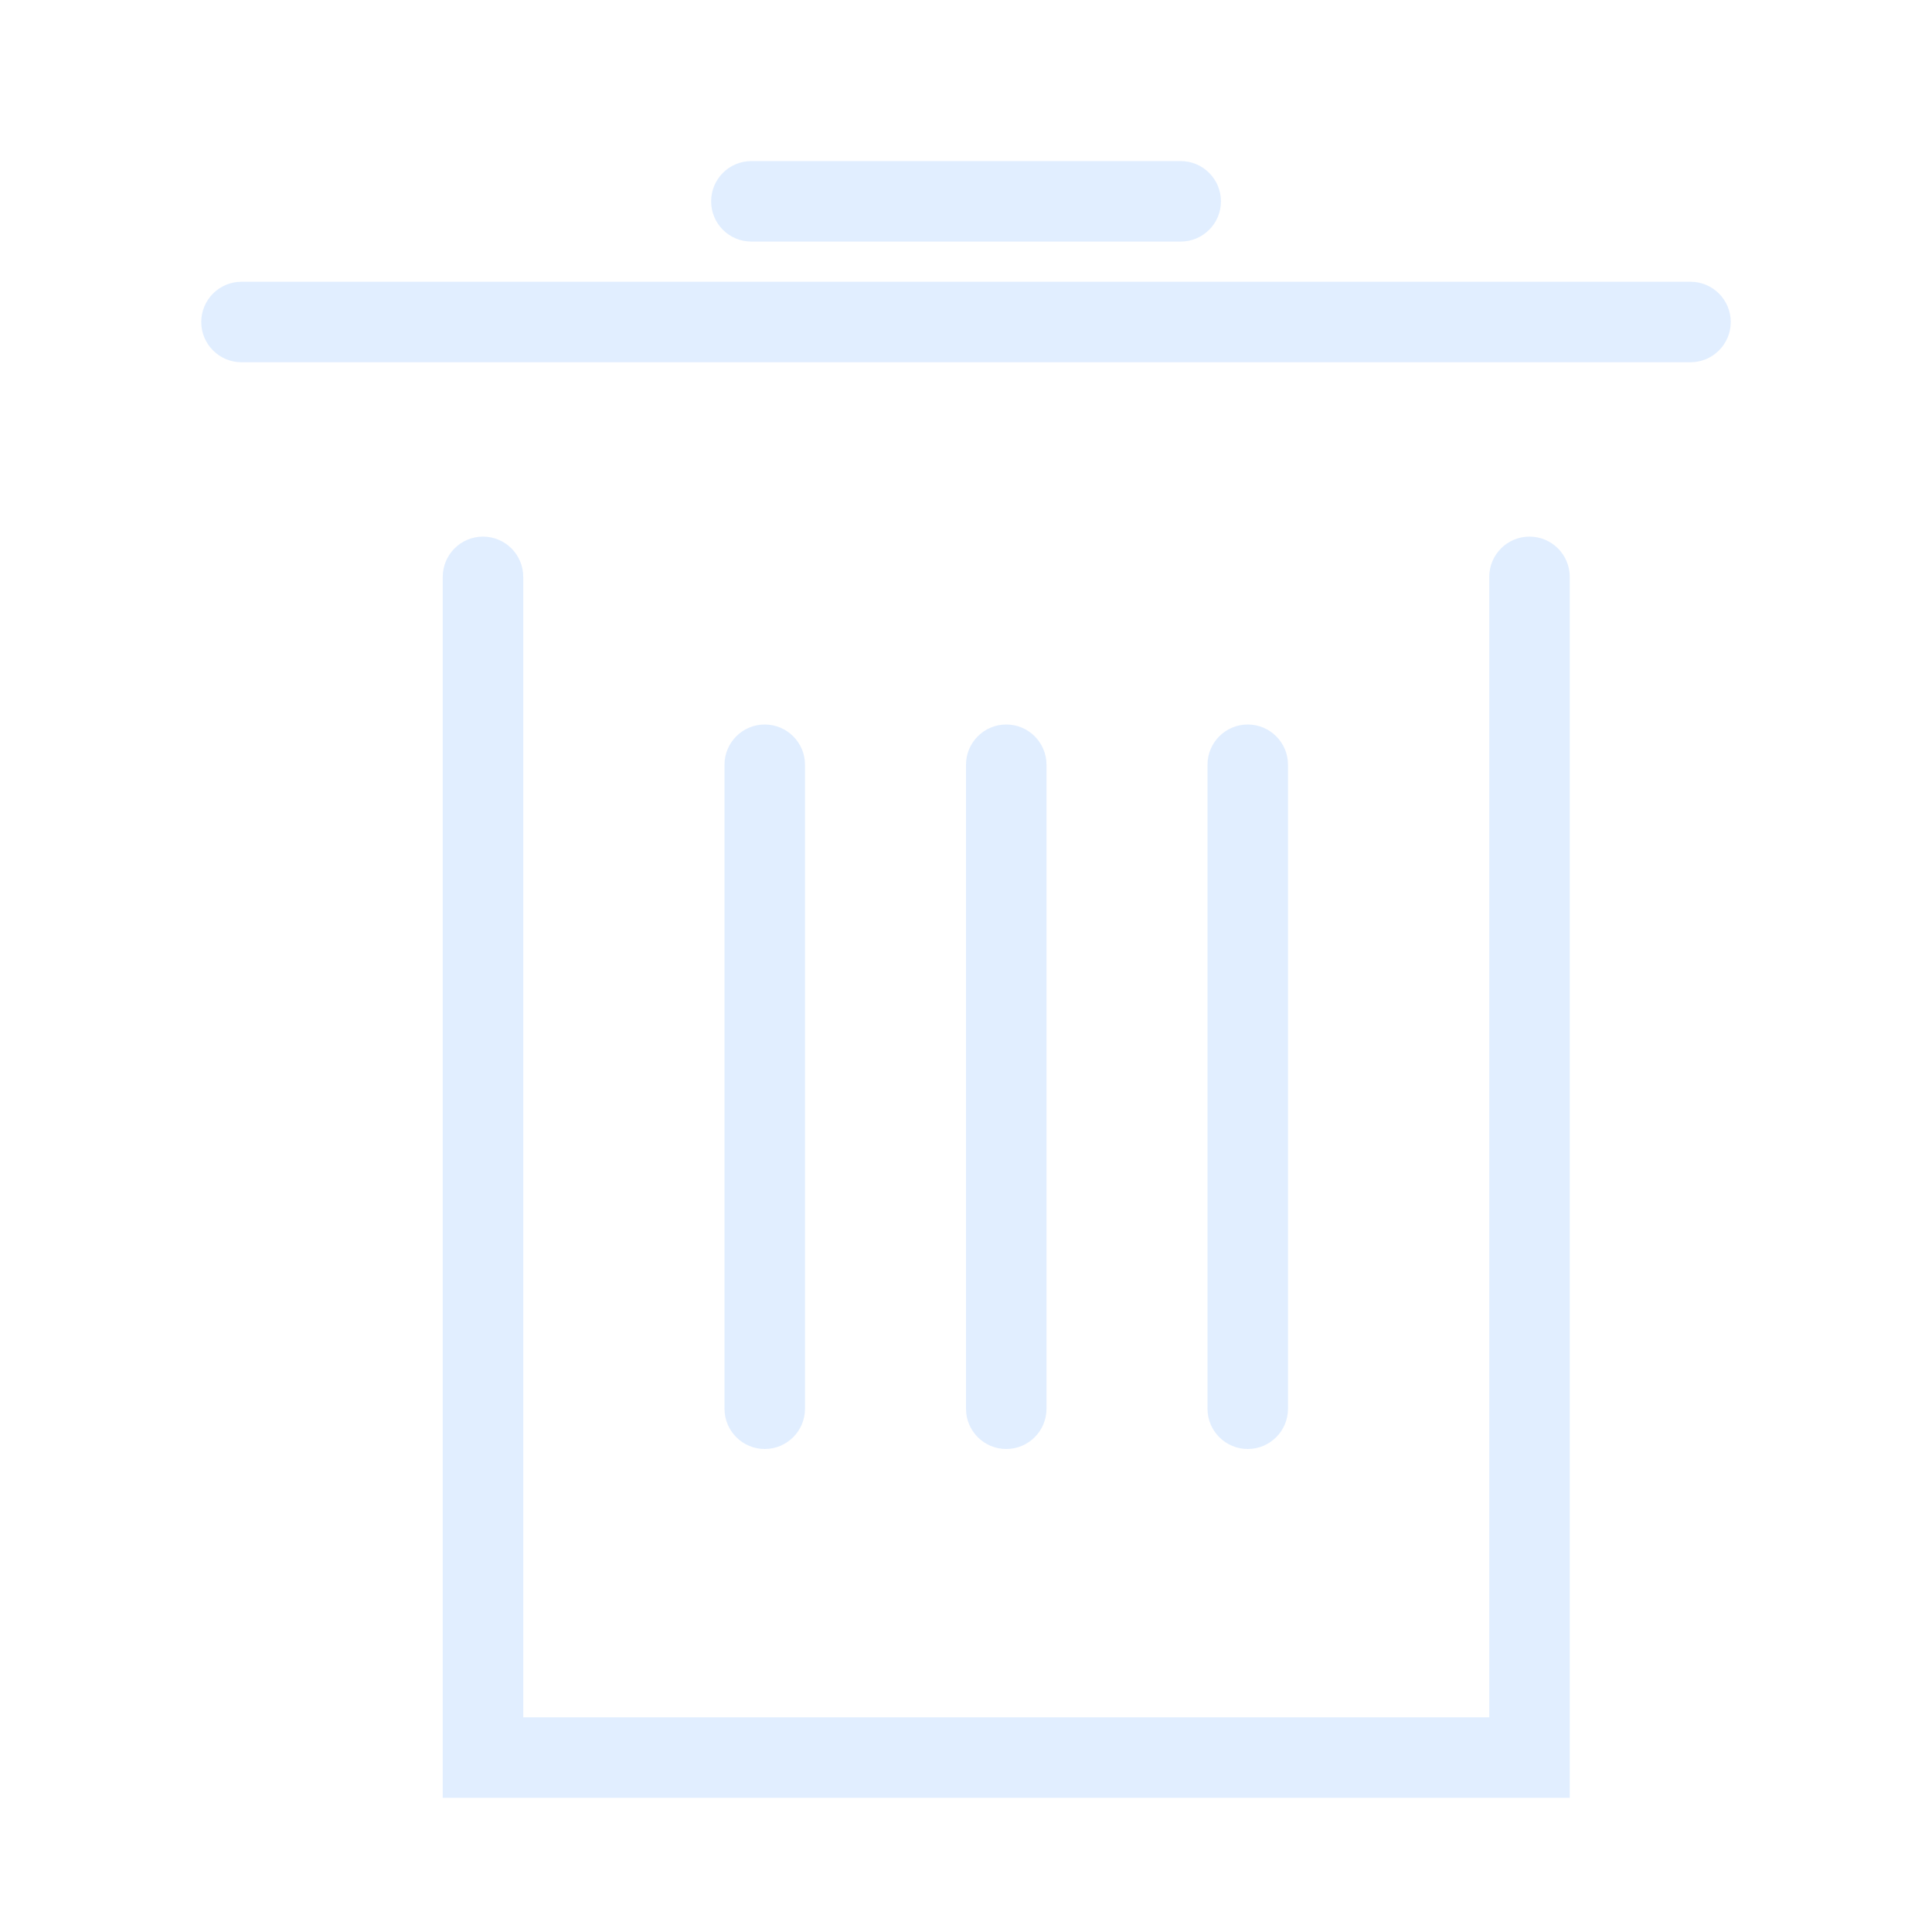 <svg width="24" height="24" viewBox="0 0 24 24" fill="none" xmlns="http://www.w3.org/2000/svg">
<path fill-rule="evenodd" clip-rule="evenodd" d="M8.834 2.501C8.834 2.225 9.057 2.001 9.334 2.001H14.667C14.943 2.001 15.167 2.225 15.167 2.501C15.167 2.778 14.943 3.001 14.667 3.001H9.334C9.057 3.001 8.834 2.778 8.834 2.501ZM2.5 4C2.5 3.724 2.724 3.5 3 3.5H21C21.276 3.5 21.5 3.724 21.5 4C21.5 4.276 21.276 4.5 21 4.5H3C2.724 4.5 2.5 4.276 2.5 4ZM6.5 7.166C6.5 6.89 6.276 6.666 6 6.666C5.724 6.666 5.5 6.89 5.5 7.166V21.833V22.333H6H19H19.5V21.833V21.825V21.817V21.808V21.799V21.79V21.781V21.771V21.762V21.752V21.741V21.73V21.72V21.709V21.697V21.685V21.674V21.661V21.649V21.636V21.623V21.61V21.596V21.583V21.569V21.555V21.54V21.526V21.511V21.495V21.48V21.464V21.448V21.432V21.416V21.399V21.382V21.365V21.348V21.331V21.313V21.295V21.276V21.258V21.239V21.22V21.201V21.182V21.162V21.142V21.122V21.102V21.082V21.061V21.04V21.019V20.998V20.976V20.955V20.933V20.91V20.888V20.866V20.843V20.82V20.797V20.773V20.75V20.726V20.702V20.678V20.653V20.629V20.604V20.579V20.554V20.529V20.503V20.477V20.452V20.426V20.399V20.373V20.346V20.32V20.293V20.265V20.238V20.21V20.183V20.155V20.127V20.099V20.07V20.042V20.013V19.984V19.955V19.926V19.897V19.867V19.837V19.808V19.777V19.747V19.717V19.686V19.656V19.625V19.594V19.563V19.532V19.5V19.469V19.437V19.405V19.373V19.341V19.309V19.276V19.244V19.211V19.178V19.145V19.112V19.079V19.046V19.012V18.979V18.945V18.911V18.877V18.843V18.809V18.774V18.74V18.705V18.67V18.636V18.601V18.565V18.53V18.495V18.459V18.424V18.388V18.352V18.316V18.28V18.244V18.208V18.172V18.135V18.099V18.062V18.025V17.989V17.952V17.915V17.878V17.84V17.803V17.766V17.728V17.691V17.653V17.615V17.577V17.539V17.501V17.463V17.425V17.387V17.348V17.31V17.271V17.233V17.194V17.156V17.117V17.078V17.039V17V16.961V16.922V16.883V16.843V16.804V16.765V16.725V16.686V16.646V16.606V16.567V16.527V16.487V16.447V16.407V16.367V16.327V16.287V16.247V16.207V16.167V16.126V16.086V16.046V16.005V15.965V15.925V15.884V15.844V15.803V15.762V15.722V15.681V15.64V15.6V15.559V15.518V15.477V15.436V15.395V15.355V15.314V15.273V15.232V15.191V15.15V15.109V15.068V15.027V14.986V14.945V14.903V14.863V14.821V14.78V14.739V14.698V14.657V14.616V14.575V14.534V14.492V14.451V14.41V14.369V14.328V14.287V14.246V14.205V14.164V14.123V14.082V14.04V13.999V13.959V13.918V13.877V13.836V13.795V13.754V13.713V13.672V13.631V13.59V13.55V13.509V13.468V13.427V13.387V13.346V13.305V13.265V13.224V13.184V13.143V13.103V13.062V13.022V12.982V12.942V12.901V12.861V12.821V12.781V12.741V12.701V12.661V12.621V12.581V12.542V12.502V12.462V12.423V12.383V12.344V12.304V12.265V12.226V12.187V12.147V12.108V12.069V12.03V11.991V11.953V11.914V11.875V11.837V11.798V11.76V11.721V11.683V11.645V11.607V11.569V11.531V11.493V11.455V11.418V11.38V11.342V11.305V11.268V11.23V11.193V11.156V11.12V11.083V11.046V11.009V10.973V10.936V10.9V10.864V10.828V10.792V10.756V10.72V10.684V10.649V10.613V10.578V10.543V10.508V10.473V10.438V10.403V10.368V10.334V10.299V10.265V10.231V10.197V10.163V10.129V10.096V10.062V10.029V9.995V9.962V9.929V9.897V9.864V9.831V9.799V9.767V9.735V9.703V9.671V9.639V9.607V9.576V9.545V9.514V9.483V9.452V9.421V9.391V9.36V9.33V9.3V9.27V9.241V9.211V9.182V9.152V9.123V9.095V9.066V9.037V9.009V8.981V8.953V8.925V8.897V8.87V8.842V8.815V8.788V8.761V8.735V8.708V8.682V8.656V8.63V8.604V8.579V8.553V8.528V8.503V8.479V8.454V8.43V8.405V8.381V8.358V8.334V8.311V8.288V8.265V8.242V8.219V8.197V8.175V8.153V8.131V8.109V8.088V8.067V8.046V8.025V8.005V7.985V7.965V7.945V7.925V7.906V7.887V7.868V7.849V7.831V7.812V7.794V7.777V7.759V7.742V7.725V7.708V7.691V7.675V7.659V7.643V7.627V7.612V7.596V7.581V7.567V7.552V7.538V7.524V7.51V7.497V7.484V7.471V7.458V7.446V7.433V7.421V7.41V7.398V7.387V7.376V7.366V7.355V7.345V7.335V7.326V7.316V7.307V7.298V7.29V7.282V7.274V7.266V7.259V7.251V7.245V7.238V7.232V7.226V7.22V7.215V7.209V7.204V7.2V7.196V7.192V7.188V7.184V7.181V7.178V7.176V7.174V7.172V7.17V7.169V7.168V7.167V7.166C19.5 7.166 19.5 7.166 19 7.166H19.5C19.5 6.89 19.276 6.666 19 6.666C18.724 6.666 18.5 6.89 18.5 7.166H19C18.5 7.166 18.5 7.166 18.5 7.166V7.167V7.168V7.169V7.17V7.172V7.174V7.176V7.178V7.181V7.184V7.188V7.192V7.196V7.2V7.204V7.209V7.215V7.22V7.226V7.232V7.238V7.245V7.251V7.259V7.266V7.274V7.282V7.29V7.298V7.307V7.316V7.326V7.335V7.345V7.355V7.366V7.376V7.387V7.398V7.41V7.421V7.433V7.446V7.458V7.471V7.484V7.497V7.51V7.524V7.538V7.552V7.567V7.581V7.596V7.612V7.627V7.643V7.659V7.675V7.691V7.708V7.725V7.742V7.759V7.777V7.794V7.812V7.831V7.849V7.868V7.887V7.906V7.925V7.945V7.965V7.985V8.005V8.025V8.046V8.067V8.088V8.109V8.131V8.153V8.175V8.197V8.219V8.242V8.265V8.288V8.311V8.334V8.358V8.381V8.405V8.43V8.454V8.479V8.503V8.528V8.553V8.579V8.604V8.63V8.656V8.682V8.708V8.735V8.761V8.788V8.815V8.842V8.87V8.897V8.925V8.953V8.981V9.009V9.037V9.066V9.095V9.123V9.152V9.182V9.211V9.241V9.27V9.3V9.33V9.36V9.391V9.421V9.452V9.483V9.514V9.545V9.576V9.607V9.639V9.671V9.703V9.735V9.767V9.799V9.831V9.864V9.897V9.929V9.962V9.995V10.029V10.062V10.096V10.129V10.163V10.197V10.231V10.265V10.299V10.334V10.368V10.403V10.438V10.473V10.508V10.543V10.578V10.613V10.649V10.684V10.72V10.756V10.792V10.828V10.864V10.9V10.936V10.973V11.009V11.046V11.083V11.12V11.156V11.193V11.23V11.268V11.305V11.342V11.38V11.418V11.455V11.493V11.531V11.569V11.607V11.645V11.683V11.721V11.76V11.798V11.837V11.875V11.914V11.953V11.991V12.03V12.069V12.108V12.147V12.187V12.226V12.265V12.304V12.344V12.383V12.423V12.462V12.502V12.542V12.581V12.621V12.661V12.701V12.741V12.781V12.821V12.861V12.901V12.942V12.982V13.022V13.062V13.103V13.143V13.184V13.224V13.265V13.305V13.346V13.387V13.427V13.468V13.509V13.55V13.59V13.631V13.672V13.713V13.754V13.795V13.836V13.877V13.918V13.959V13.999V14.04V14.082V14.123V14.164V14.205V14.246V14.287V14.328V14.369V14.41V14.451V14.492V14.534V14.575V14.616V14.657V14.698V14.739V14.78V14.821V14.863V14.903V14.945V14.986V15.027V15.068V15.109V15.15V15.191V15.232V15.273V15.314V15.355V15.395V15.436V15.477V15.518V15.559V15.6V15.64V15.681V15.722V15.762V15.803V15.844V15.884V15.925V15.965V16.005V16.046V16.086V16.126V16.167V16.207V16.247V16.287V16.327V16.367V16.407V16.447V16.487V16.527V16.567V16.606V16.646V16.686V16.725V16.765V16.804V16.843V16.883V16.922V16.961V17V17.039V17.078V17.117V17.156V17.194V17.233V17.271V17.31V17.348V17.387V17.425V17.463V17.501V17.539V17.577V17.615V17.653V17.691V17.728V17.766V17.803V17.84V17.878V17.915V17.952V17.989V18.025V18.062V18.099V18.135V18.172V18.208V18.244V18.28V18.316V18.352V18.388V18.424V18.459V18.495V18.53V18.565V18.601V18.636V18.67V18.705V18.74V18.774V18.809V18.843V18.877V18.911V18.945V18.979V19.012V19.046V19.079V19.112V19.145V19.178V19.211V19.244V19.276V19.309V19.341V19.373V19.405V19.437V19.469V19.5V19.532V19.563V19.594V19.625V19.656V19.686V19.717V19.747V19.777V19.808V19.837V19.867V19.897V19.926V19.955V19.984V20.013V20.042V20.07V20.099V20.127V20.155V20.183V20.21V20.238V20.265V20.293V20.32V20.346V20.373V20.399V20.426V20.452V20.477V20.503V20.529V20.554V20.579V20.604V20.629V20.653V20.678V20.702V20.726V20.75V20.773V20.797V20.82V20.843V20.866V20.888V20.91V20.933V20.955V20.976V20.998V21.019V21.04V21.061V21.082V21.102V21.122V21.142V21.162V21.182V21.201V21.22V21.239V21.258V21.276V21.295V21.313V21.331V21.333H6.5V7.166Z" fill="#C4DEFF" fill-opacity="0.5"/>
<path fill-rule="evenodd" clip-rule="evenodd" d="M9.5 9C9.776 9 10 9.224 10 9.5L10 17.5C10 17.776 9.776 18 9.5 18C9.224 18 9 17.776 9 17.5L9 9.5C9 9.224 9.224 9 9.5 9Z" fill="#C4DEFF" fill-opacity="0.5"/>
<path fill-rule="evenodd" clip-rule="evenodd" d="M12.5 9C12.776 9 13 9.224 13 9.5L13 17.5C13 17.776 12.776 18 12.5 18C12.224 18 12 17.776 12 17.5L12 9.5C12 9.224 12.224 9 12.5 9Z" fill="#C4DEFF" fill-opacity="0.5"/>
<path fill-rule="evenodd" clip-rule="evenodd" d="M15.5 9C15.776 9 16 9.224 16 9.5L16 17.5C16 17.776 15.776 18 15.5 18C15.224 18 15 17.776 15 17.5L15 9.5C15 9.224 15.224 9 15.5 9Z" fill="#C4DEFF" fill-opacity="0.5"/>
</svg>
